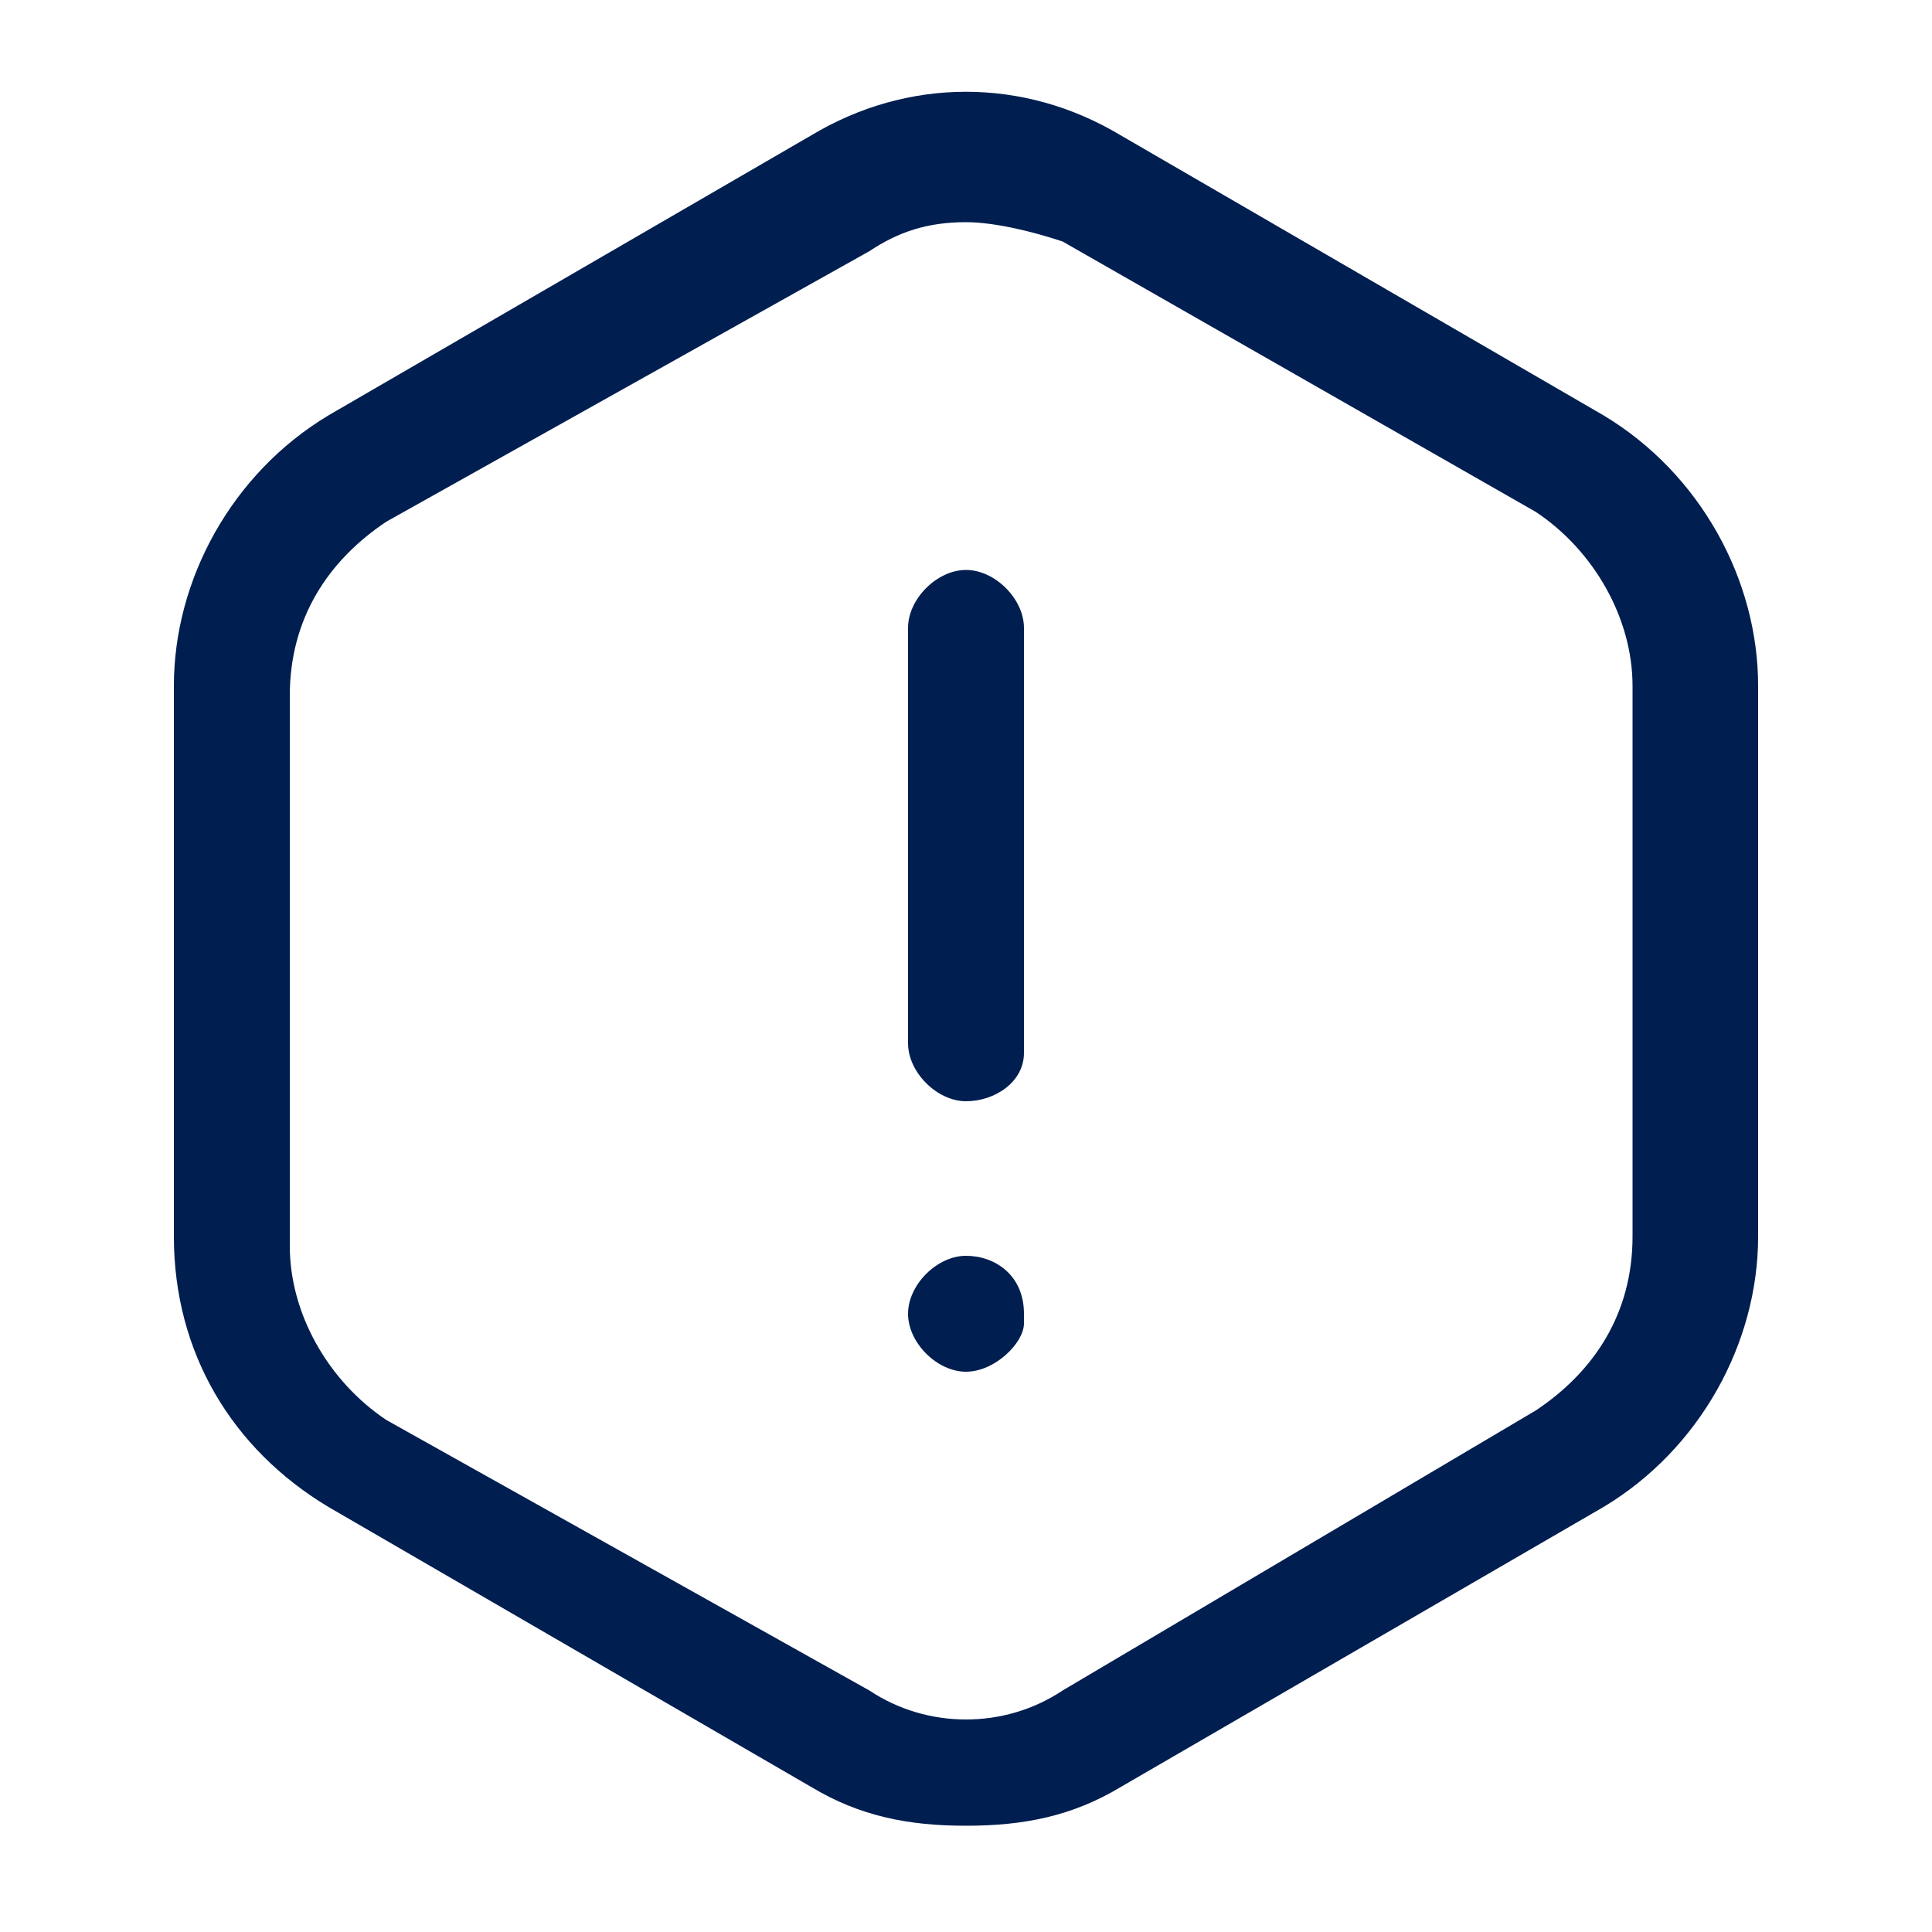<svg version="1.1" id="Layer_1" xmlns="http://www.w3.org/2000/svg" xmlns:xlink="http://www.w3.org/1999/xlink" x="0px" y="0px"
	 viewBox="0 0 20 20" style="enable-background:new 0 0 20 20;" xml:space="preserve">
<style type="text/css">
	.st0{fill:#001E50;}
</style>
<g>
	<path class="st0" d="M10,11.4c-0.3,0-0.6-0.3-0.6-0.6V6.5c0-0.3,0.3-0.6,0.6-0.6s0.6,0.3,0.6,0.6v4.4C10.6,11.2,10.3,11.4,10,11.4z
		"/>
</g>
<g>
	<path class="st0" d="M10,18.9c-0.6,0-1.1-0.1-1.6-0.4l-5-2.9c-1-0.6-1.6-1.6-1.6-2.8V7.1c0-1.1,0.6-2.2,1.6-2.8l5-2.9
		c1-0.6,2.2-0.6,3.2,0l5,2.9c1,0.6,1.6,1.7,1.6,2.8v5.7c0,1.1-0.6,2.2-1.6,2.8l-5,2.9C11.1,18.8,10.6,18.9,10,18.9z M10,2.3
		c-0.4,0-0.7,0.1-1,0.3L4,5.4c-0.6,0.4-1,1-1,1.8v5.7c0,0.7,0.4,1.4,1,1.8L9,17.5c0.6,0.4,1.4,0.4,2,0l4.9-2.9c0.6-0.4,1-1,1-1.8
		V7.1c0-0.7-0.4-1.4-1-1.8L11,2.5C10.7,2.4,10.3,2.3,10,2.3z"/>
</g>
<g>
	<path class="st0" d="M10,14.2c-0.3,0-0.6-0.3-0.6-0.6s0.3-0.6,0.6-0.6s0.6,0.2,0.6,0.6v0.1C10.6,13.9,10.3,14.2,10,14.2z"/>
</g>
</svg>

